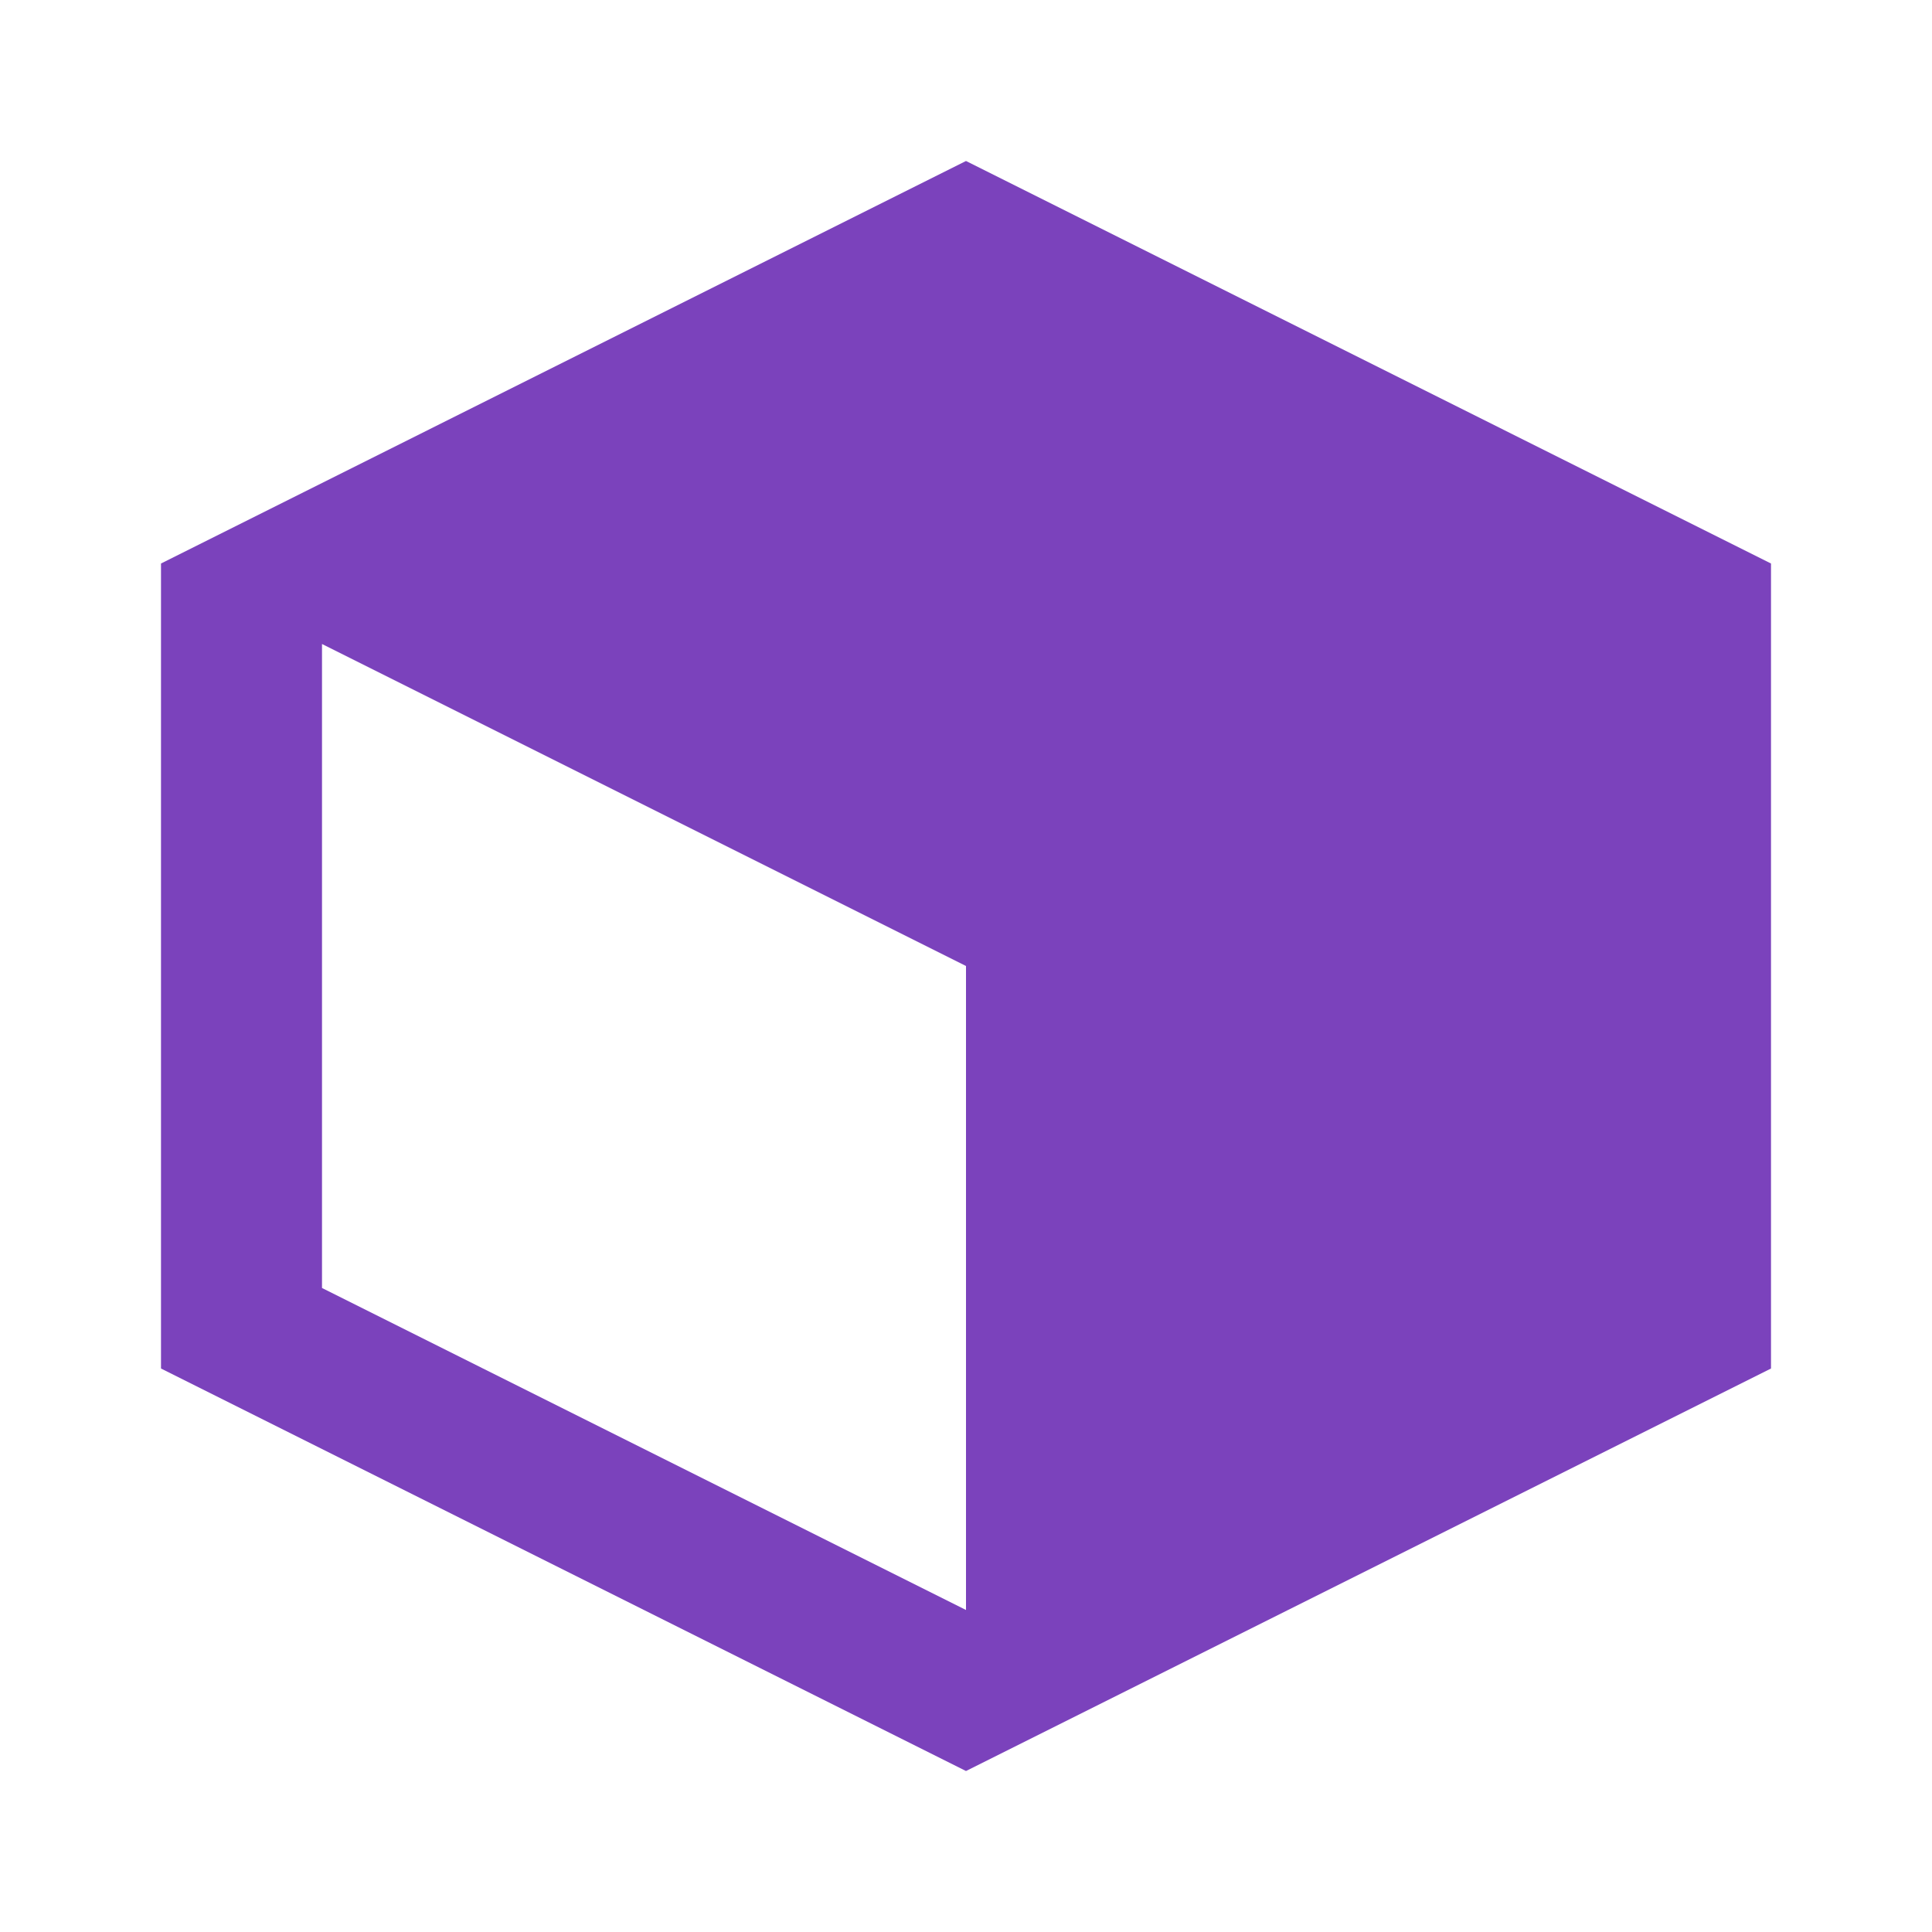 <?xml version="1.0" encoding="UTF-8"?>
<svg width="24px" height="24px" viewBox="0 0 24 24" version="1.1" xmlns="http://www.w3.org/2000/svg">
    <path fill="#7B42BC" d="M12 2L2 7v10l10 5 10-5V7L12 2zm0 18l-8-4V8l8 4v8z"/>
</svg>
